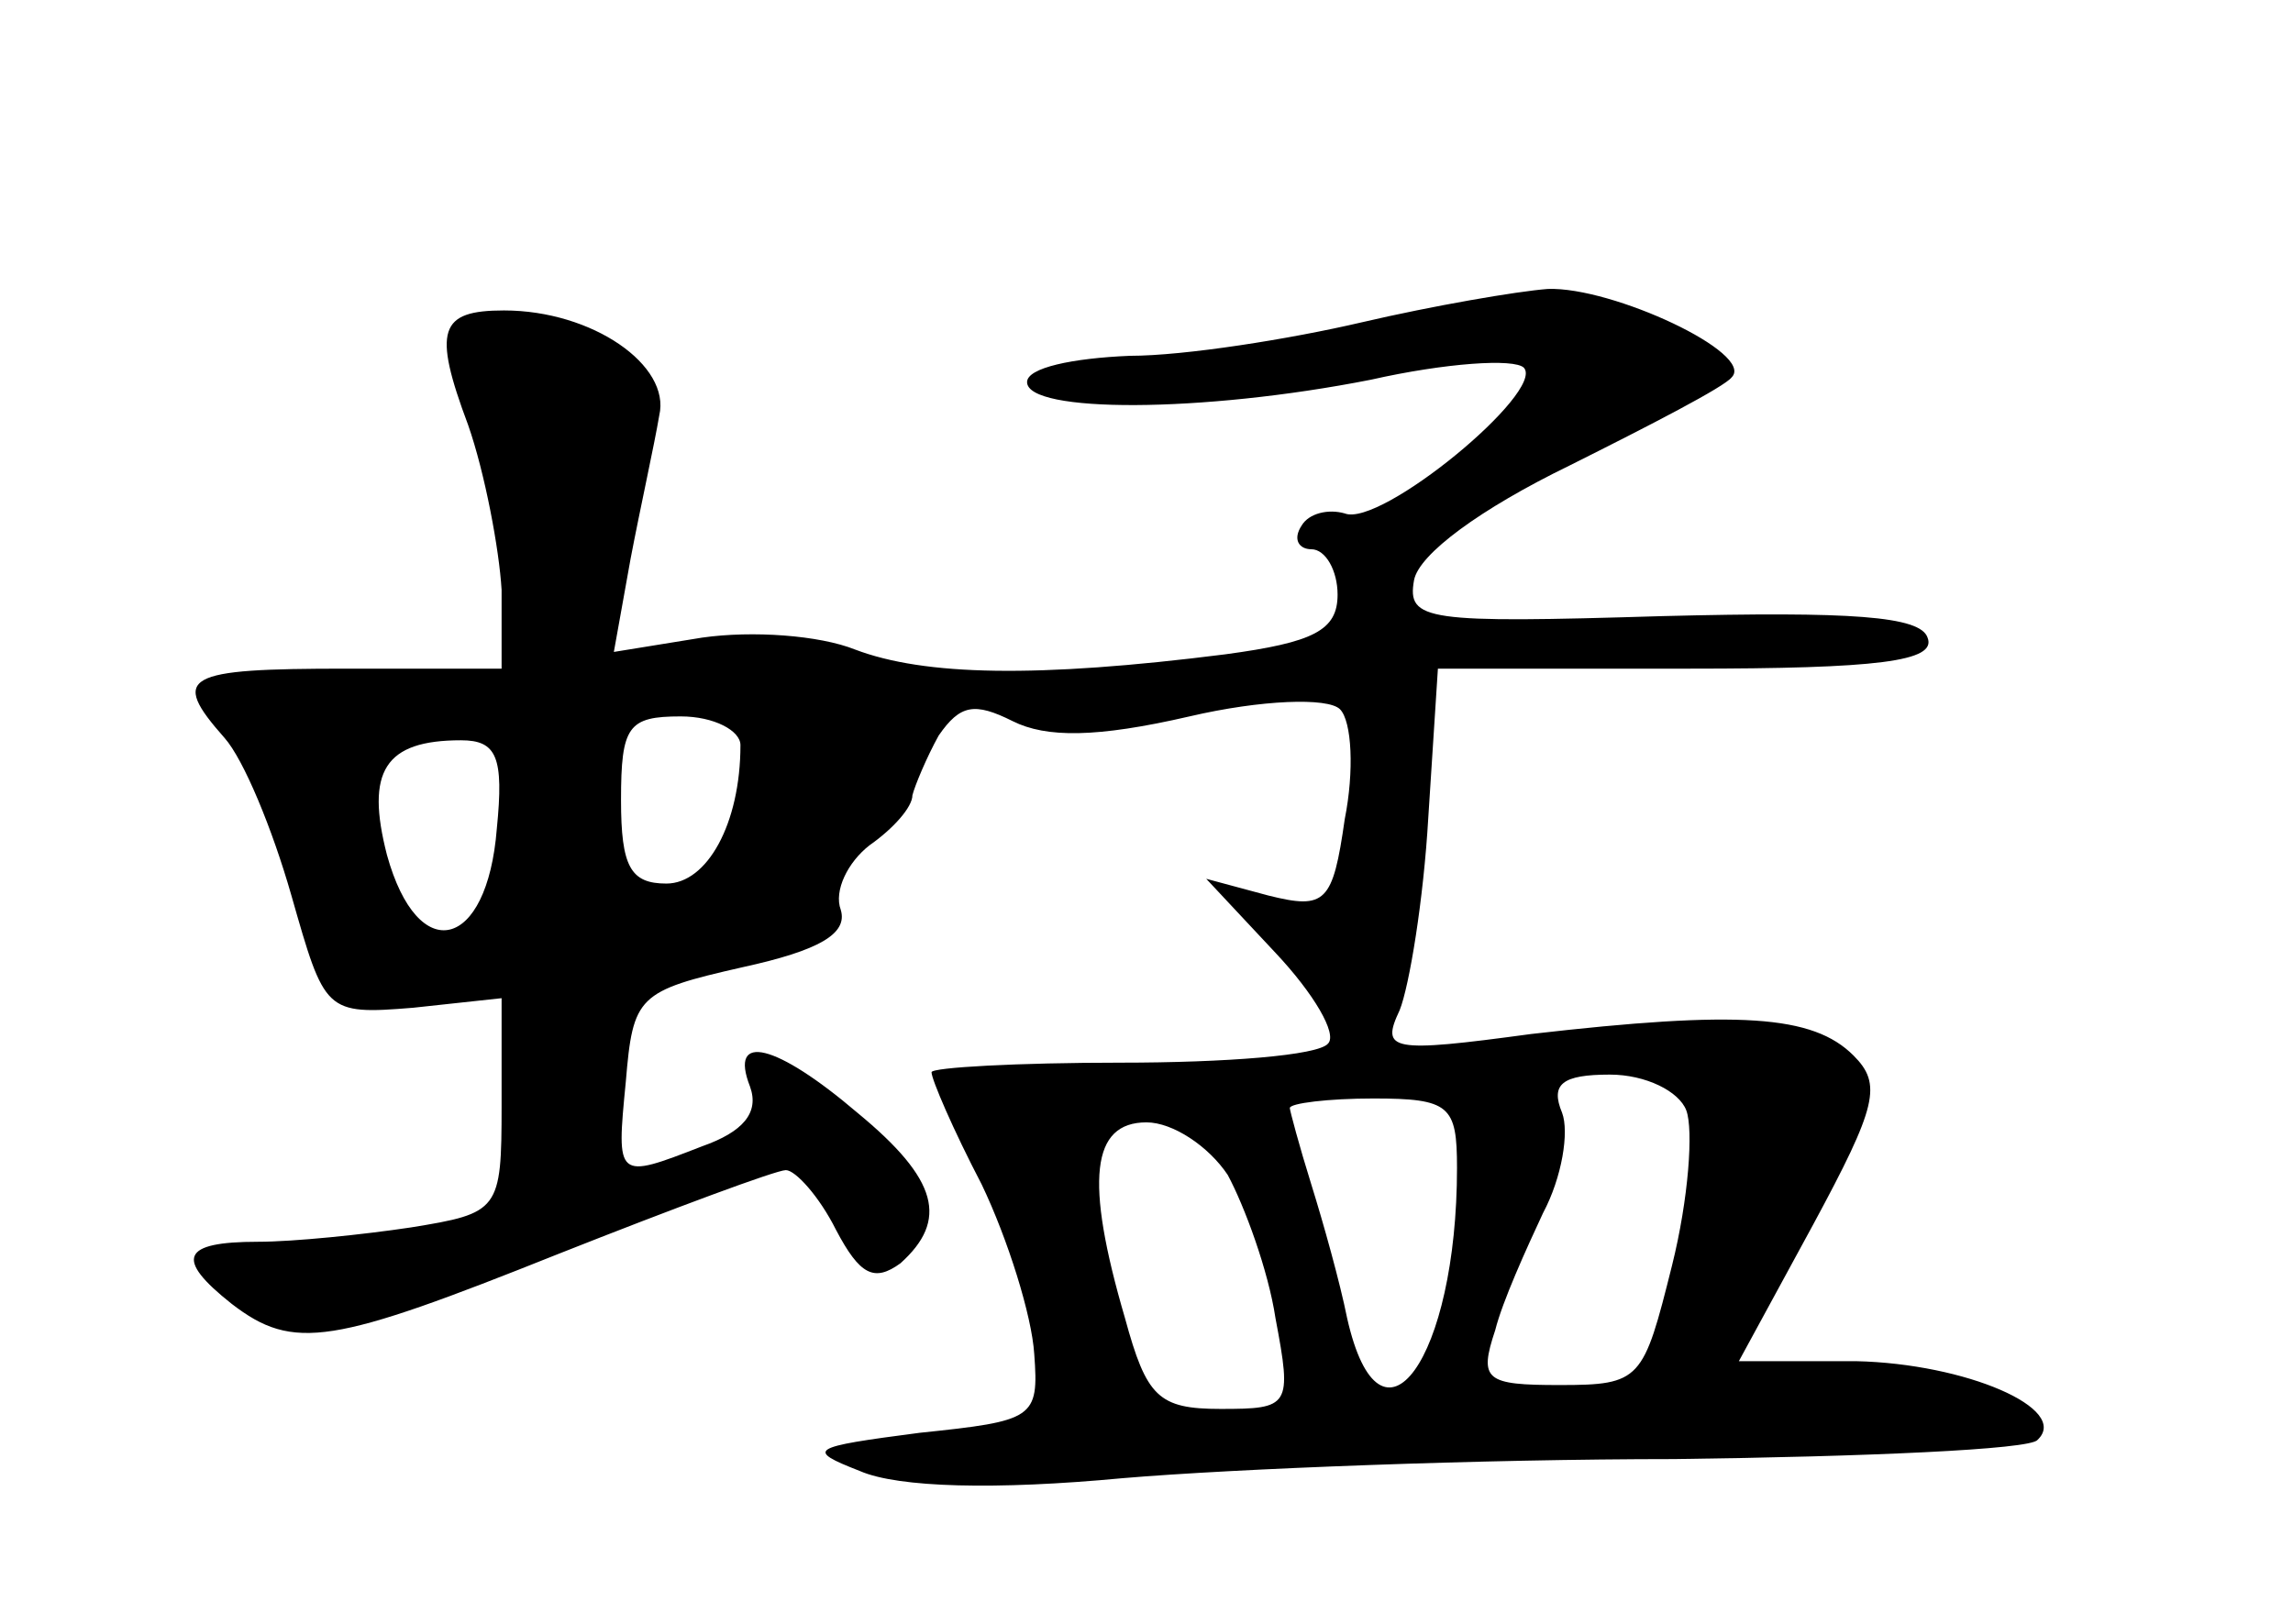 <?xml version="1.0" standalone="no"?>
<!DOCTYPE svg PUBLIC "-//W3C//DTD SVG 20010904//EN"
 "http://www.w3.org/TR/2001/REC-SVG-20010904/DTD/svg10.dtd">
<svg version="1.0" xmlns="http://www.w3.org/2000/svg"
 width="96pt" height="68pt" viewBox="0 0 96 68"
 preserveAspectRatio="xMidYMid meet">
<g transform="translate(0,68) scale(0.1,-0.1)"
fill="#000000" stroke="none">
<path d="M570 545 c-30 -7 -74 -14 -97 -14 -24 -1 -43 -5 -43 -11 0 -13 73
-13 144 1 31 7 60 9 64 5 9 -10 -60 -67 -75 -61 -7 2 -15 0 -18 -5 -4 -6 -1
-10 4 -10 6 0 11 -9 11 -19 0 -15 -10 -20 -47 -25 -79 -10 -126 -9 -155 2 -15
6 -43 8 -64 5 l-37 -6 7 39 c4 21 10 48 12 60 5 21 -28 44 -65 44 -27 0 -30
-8 -15 -48 7 -20 13 -52 14 -69 l0 -33 -65 0 c-68 0 -74 -3 -51 -29 8 -9 20
-38 28 -66 14 -49 14 -50 51 -47 l37 4 0 -45 c0 -44 -1 -45 -38 -51 -20 -3
-49 -6 -64 -6 -32 0 -35 -7 -11 -26 26 -20 42 -17 137 21 48 19 91 35 95 35 4
0 14 -11 21 -25 10 -19 16 -22 27 -14 20 18 16 35 -18 63 -34 29 -54 34 -45
11 4 -11 -3 -19 -20 -25 -36 -14 -36 -14 -32 27 3 36 5 38 49 48 32 7 44 14
41 24 -3 8 3 20 12 27 10 7 18 16 18 21 1 4 6 16 11 25 9 13 15 14 31 6 14 -7
35 -7 74 2 30 7 58 8 63 3 5 -5 6 -26 2 -46 -5 -35 -8 -38 -32 -32 l-26 7 29
-31 c16 -17 26 -34 22 -38 -4 -5 -43 -8 -87 -8 -43 0 -79 -2 -79 -4 0 -3 9
-24 21 -47 11 -23 21 -55 22 -71 2 -27 0 -28 -48 -33 -46 -6 -48 -7 -25 -16
16 -7 57 -8 110 -3 47 4 151 8 231 8 80 1 149 4 152 8 14 13 -30 32 -76 33
l-49 0 31 57 c27 50 29 59 17 71 -17 17 -48 19 -135 9 -59 -8 -63 -7 -55 10 4
10 10 46 12 81 l4 62 105 0 c79 0 104 3 100 13 -3 9 -32 11 -111 9 -99 -3
-107 -2 -104 15 2 11 28 30 65 48 34 17 65 33 68 37 10 10 -50 38 -77 37 -13
-1 -48 -7 -78 -14z m-260 -177 c0 -33 -14 -58 -31 -58 -15 0 -19 7 -19 35 0
31 3 35 25 35 14 0 25 -6 25 -12z m-102 -35 c-4 -51 -33 -58 -46 -11 -9 35 -1
48 31 48 15 0 18 -7 15 -37z m498 -118 c3 -8 1 -37 -6 -65 -12 -48 -13 -50
-47 -50 -31 0 -34 2 -27 23 3 12 13 34 20 49 8 15 11 34 8 42 -5 12 0 16 20
16 15 0 29 -7 32 -15z m-96 -24 c0 -80 -32 -125 -46 -63 -3 15 -10 40 -15 56
-5 16 -9 31 -9 32 0 2 16 4 35 4 32 0 35 -3 35 -29z m-96 -3 c7 -13 17 -40 20
-60 7 -37 6 -38 -23 -38 -26 0 -31 5 -40 38 -17 58 -14 82 9 82 11 0 26 -10
34 -22z"/>
</g>
</svg>
